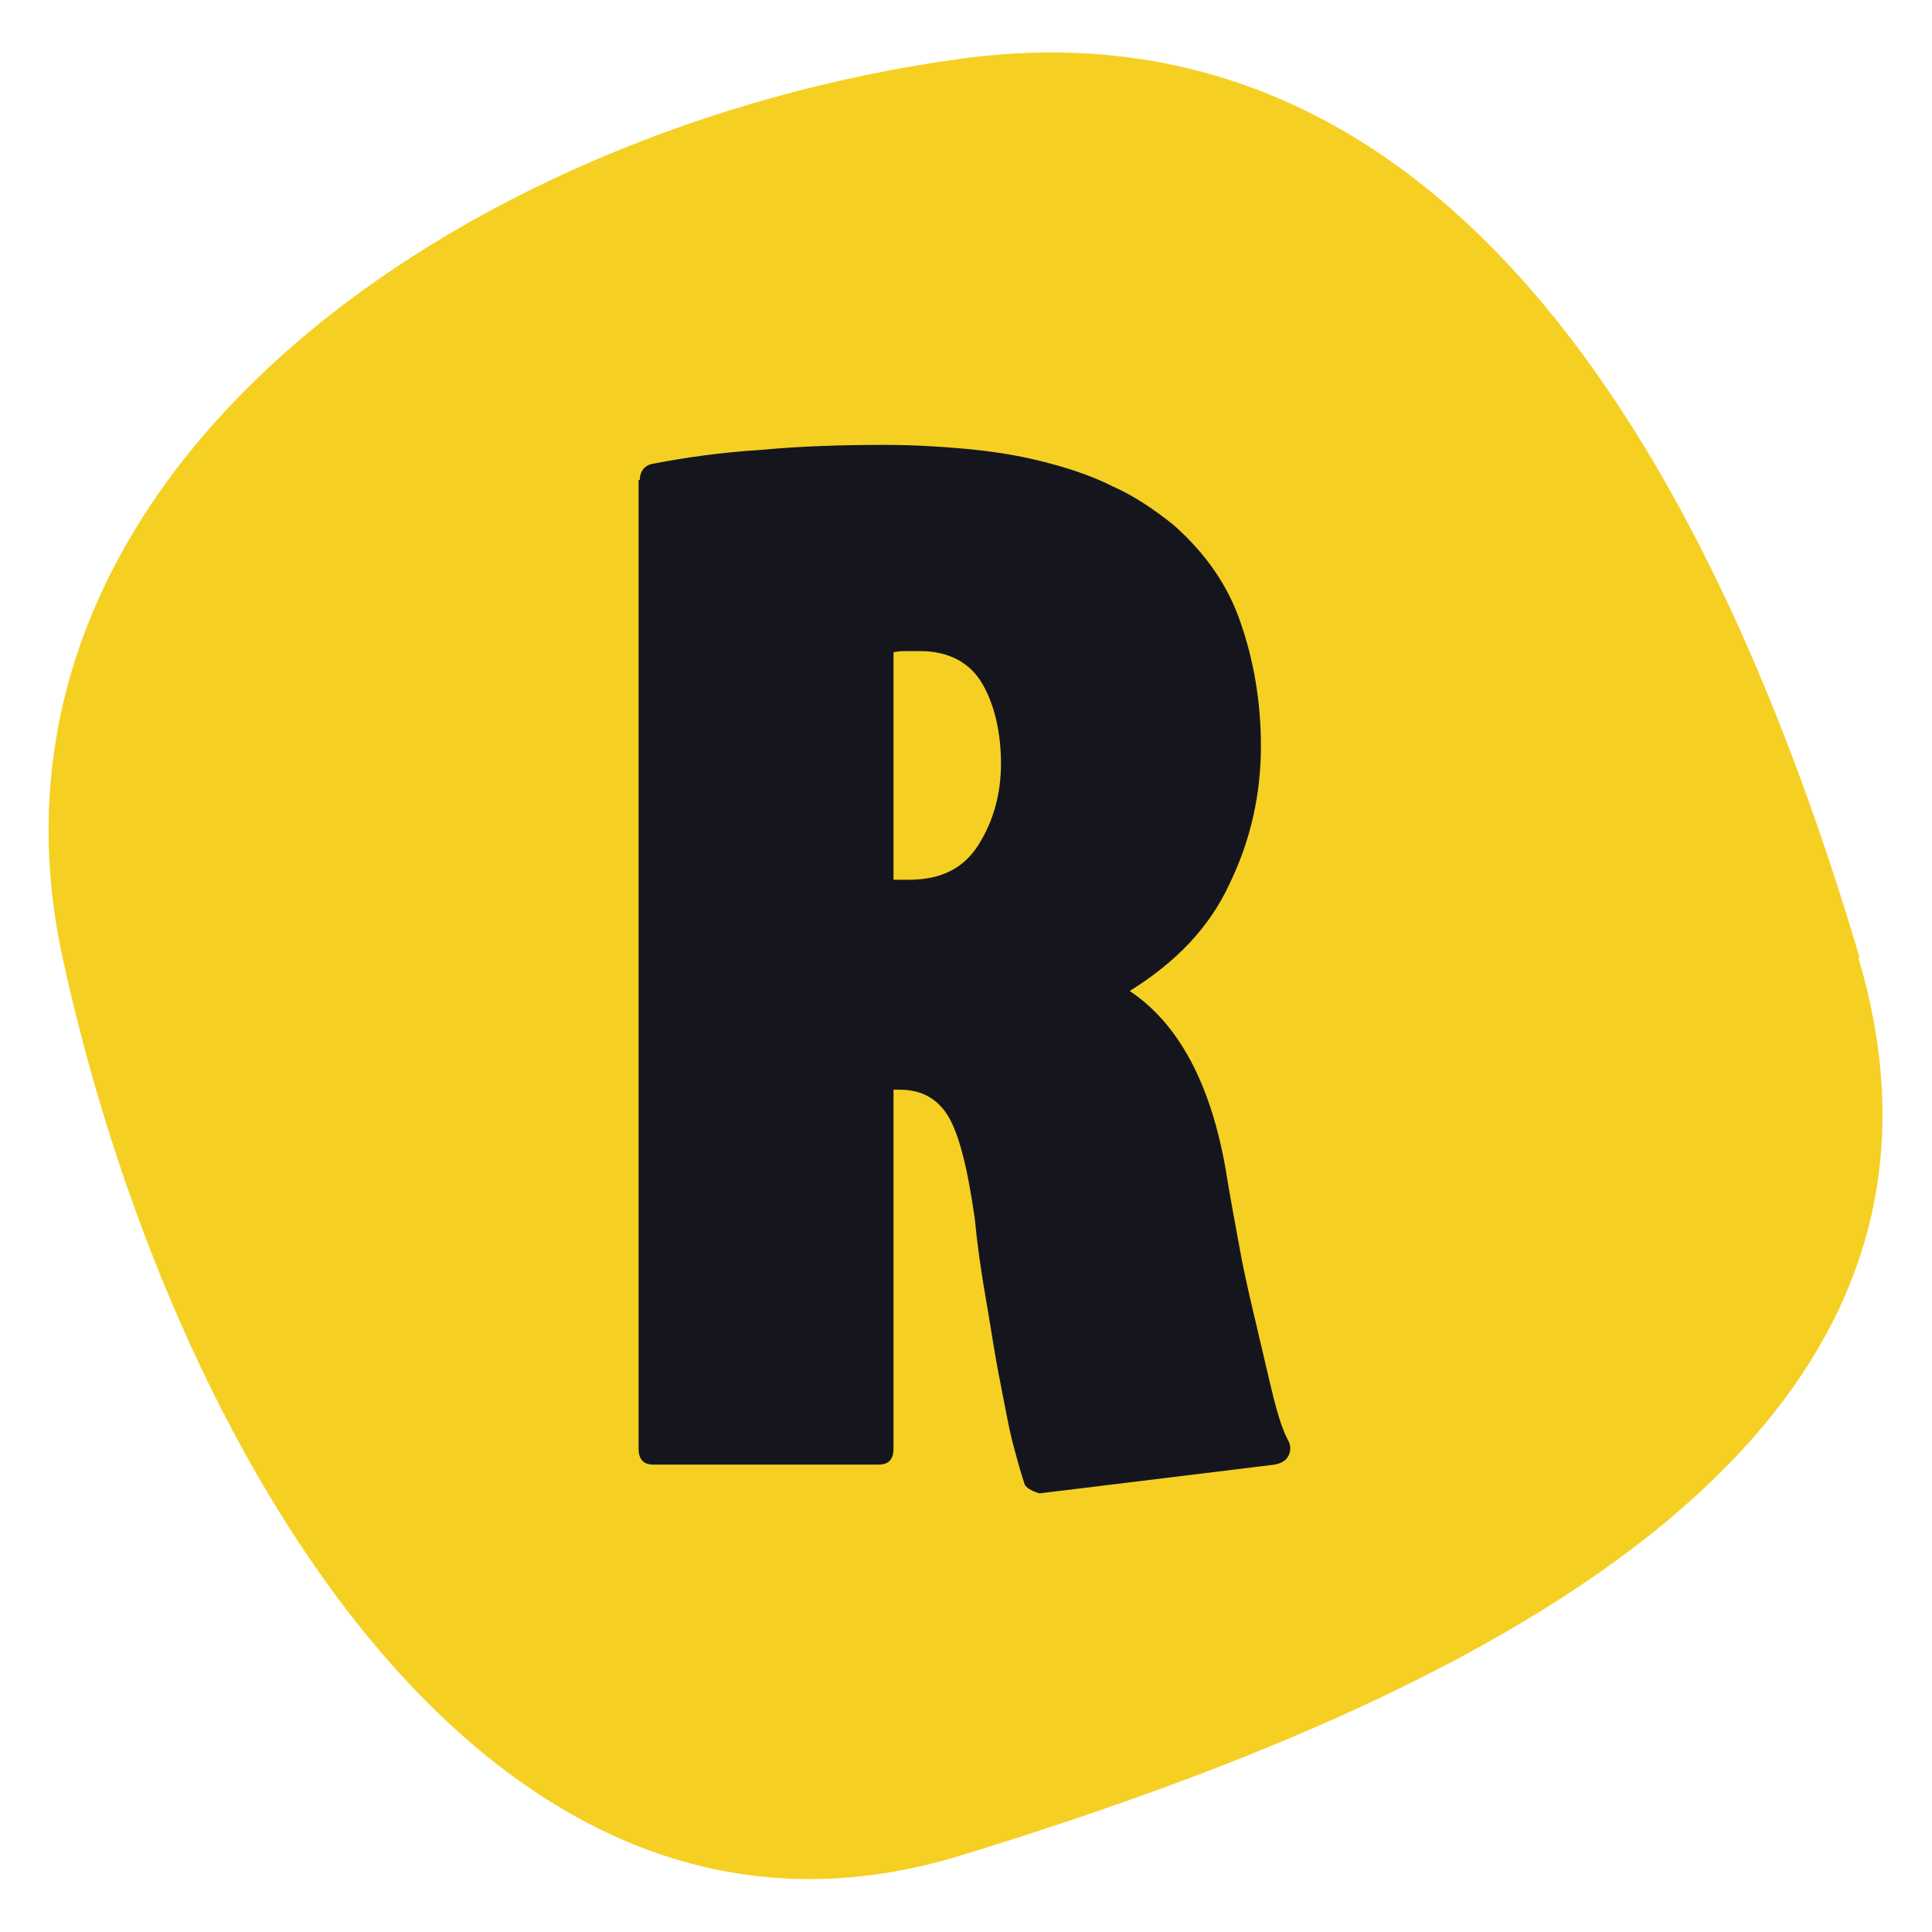 <?xml version="1.0" encoding="UTF-8"?><svg id="a" xmlns="http://www.w3.org/2000/svg" viewBox="0 0 15.46 15.46"><defs><style>.b{fill:#f5d023;}.c{fill:#15161d;}</style></defs><path class="b" d="M14.87,7.66c1.17,3.93-3.17,5.96-7.19,7.19C3.89,16.01,1.34,11.54,.5,7.66S3.72,1.01,7.69,.47s6.06,3.38,7.19,7.19Z"/><path class="c" d="M5.12,3.84c0-.07,.04-.12,.11-.13,.26-.05,.54-.09,.86-.11,.32-.03,.65-.04,.98-.04,.21,0,.42,.01,.64,.03s.42,.05,.62,.1c.2,.05,.39,.11,.57,.2,.18,.08,.34,.19,.49,.31,.26,.23,.44,.49,.54,.79,.1,.29,.16,.62,.16,.98,0,.38-.08,.75-.25,1.1-.16,.35-.43,.63-.8,.86,.39,.26,.65,.74,.77,1.44,.03,.19,.07,.4,.11,.62,.04,.22,.09,.43,.14,.64s.09,.39,.13,.55c.04,.16,.08,.28,.12,.35,.02,.04,.02,.08,0,.12s-.06,.06-.11,.07l-1.88,.23s-.09-.02-.12-.07c-.02-.06-.05-.16-.09-.31-.04-.15-.07-.33-.11-.53-.04-.2-.07-.41-.11-.64s-.07-.44-.09-.65c-.06-.42-.13-.69-.22-.83-.09-.14-.22-.2-.38-.2h-.05v2.87c0,.09-.04,.13-.12,.13h-1.8c-.08,0-.12-.04-.12-.13V3.84Zm2.04,3.2h.11c.26,0,.44-.09,.56-.28,.12-.19,.18-.41,.18-.65s-.05-.47-.15-.64-.27-.26-.5-.26h-.11s-.07,0-.1,.01v1.82Z"/></svg>